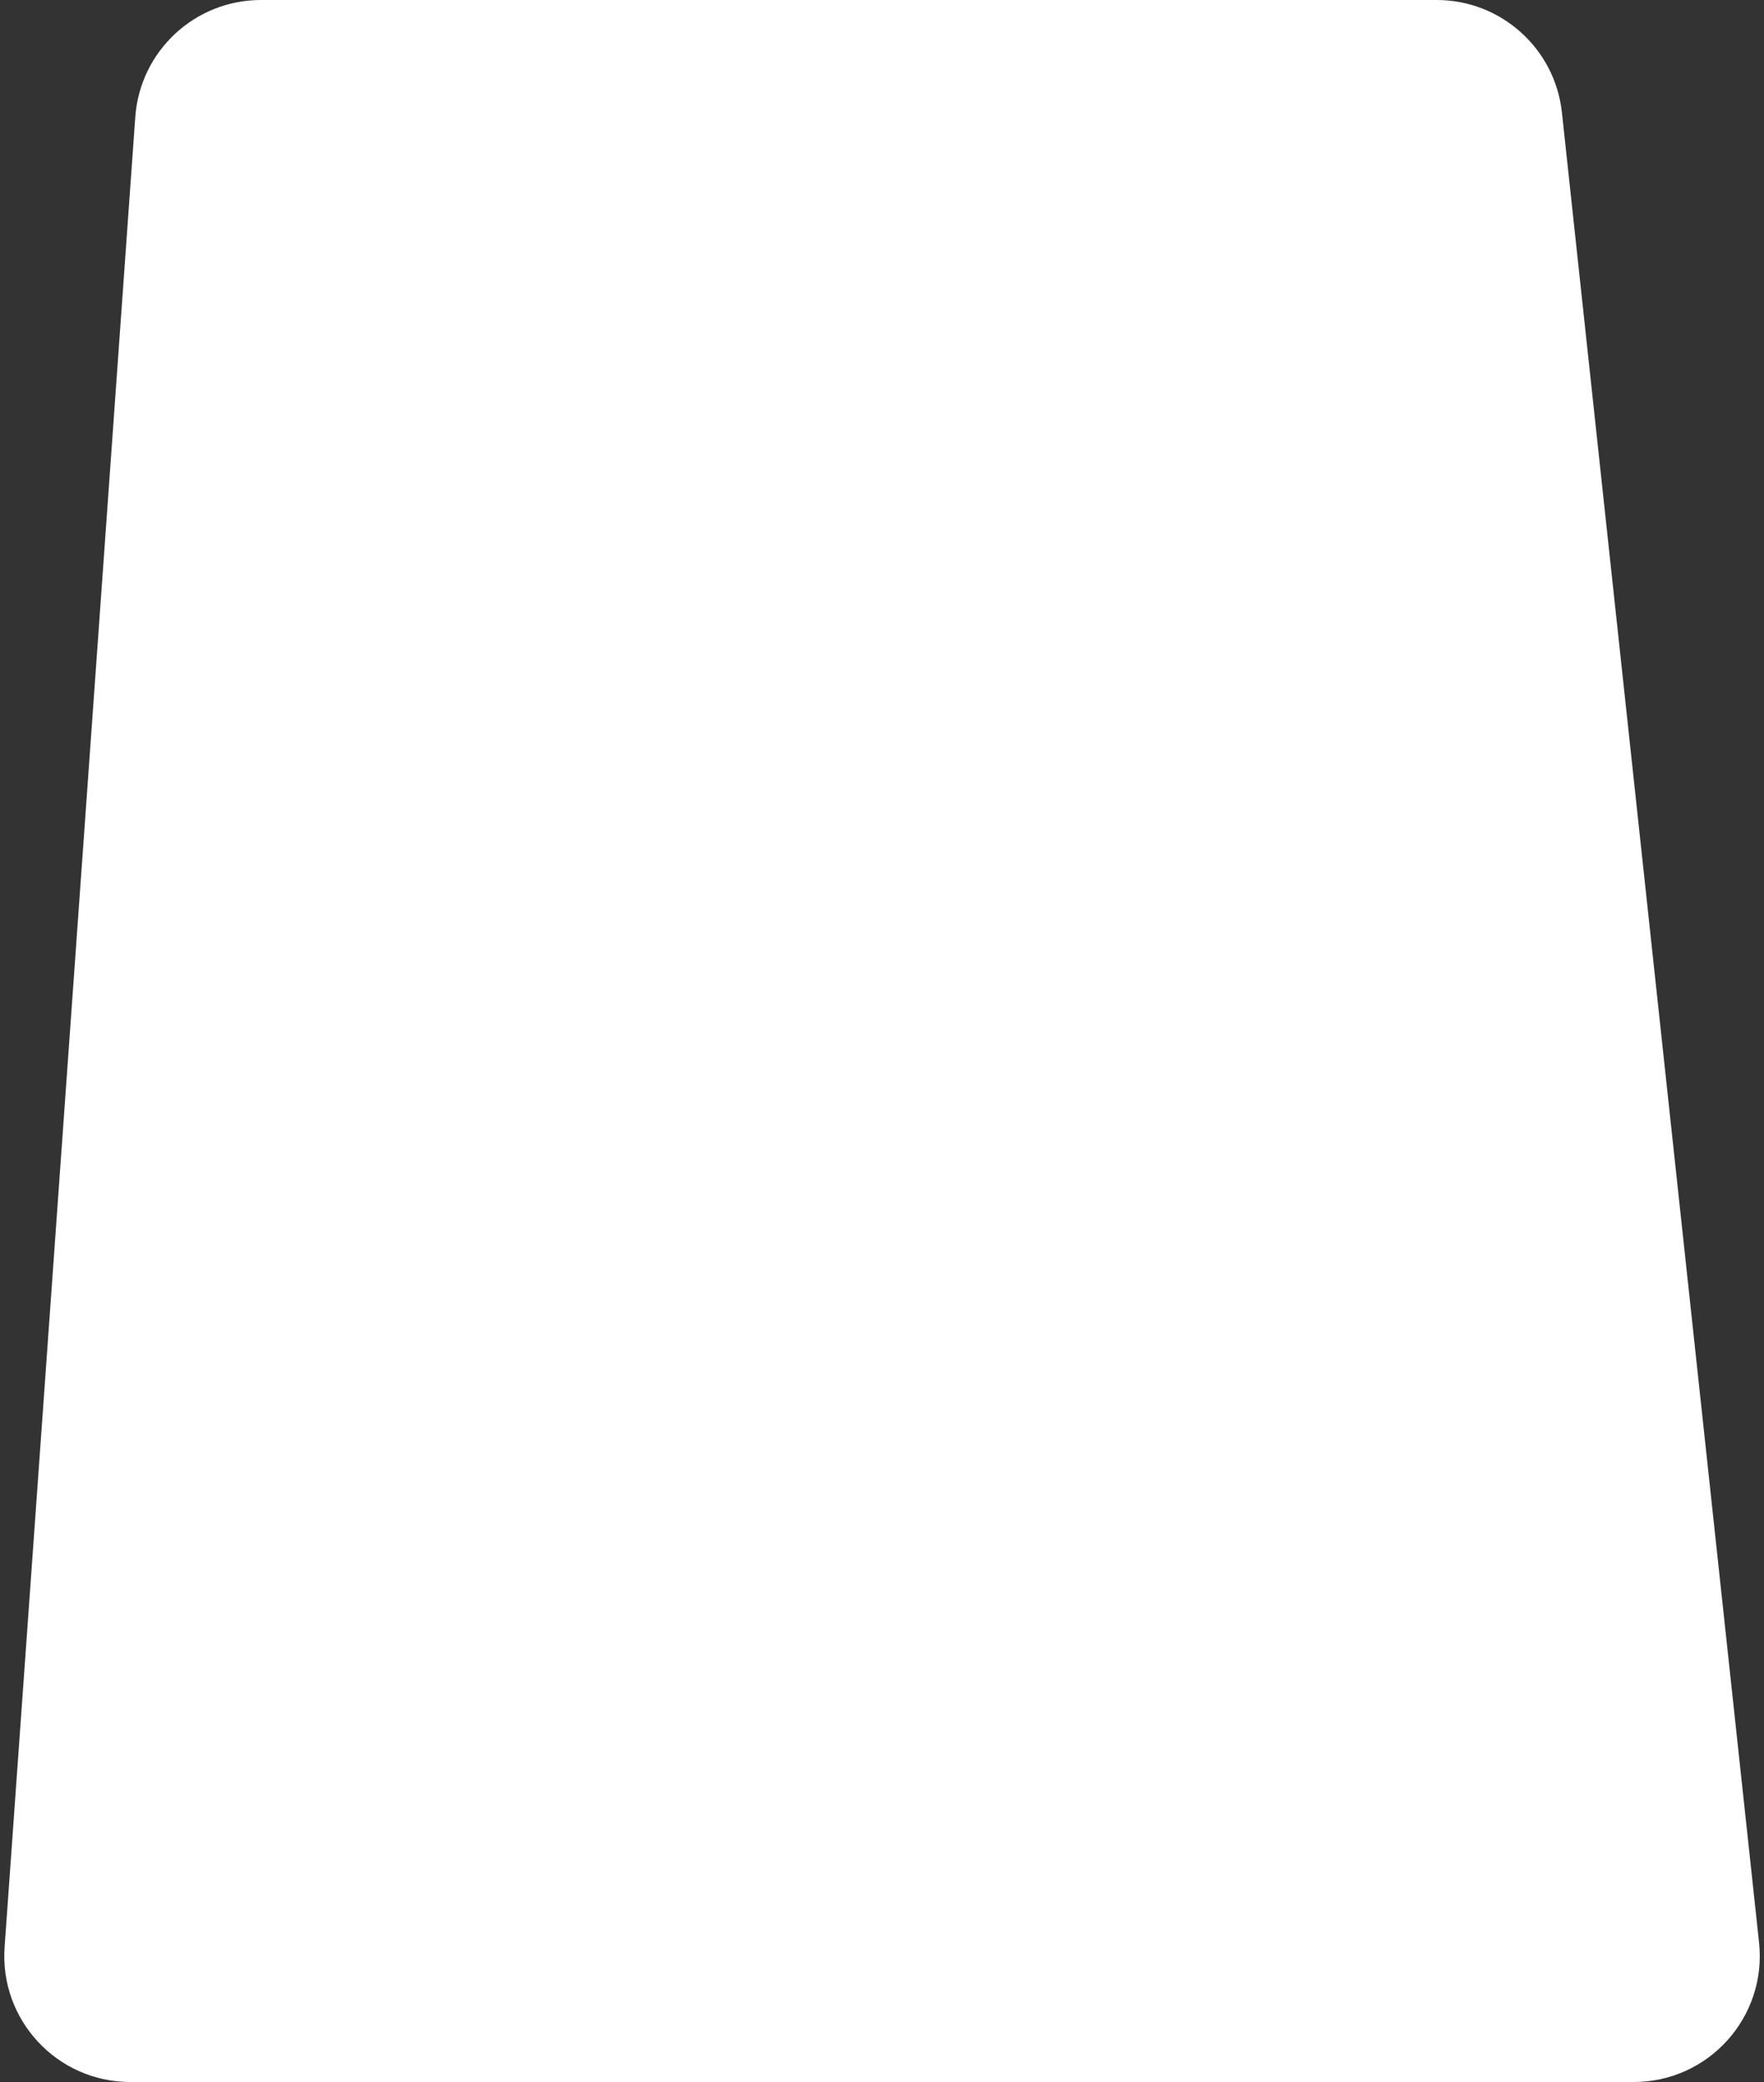 <svg width="350" height="413" viewBox="0 0 350 413" fill="none" xmlns="http://www.w3.org/2000/svg">
<rect x="0" y="0" width="350" height="413" fill="#333333" stroke="none"/>
<path d="M26.841 23.219C27.776 10.136 38.662 0 51.778 0H285.049C297.819 0 308.537 9.625 309.905 22.322L349.018 385.322C350.61 400.103 339.029 413 324.162 413H25.849C11.341 413 -0.121 400.691 0.913 386.219L26.841 23.219Z" fill="white"/>
</svg>
